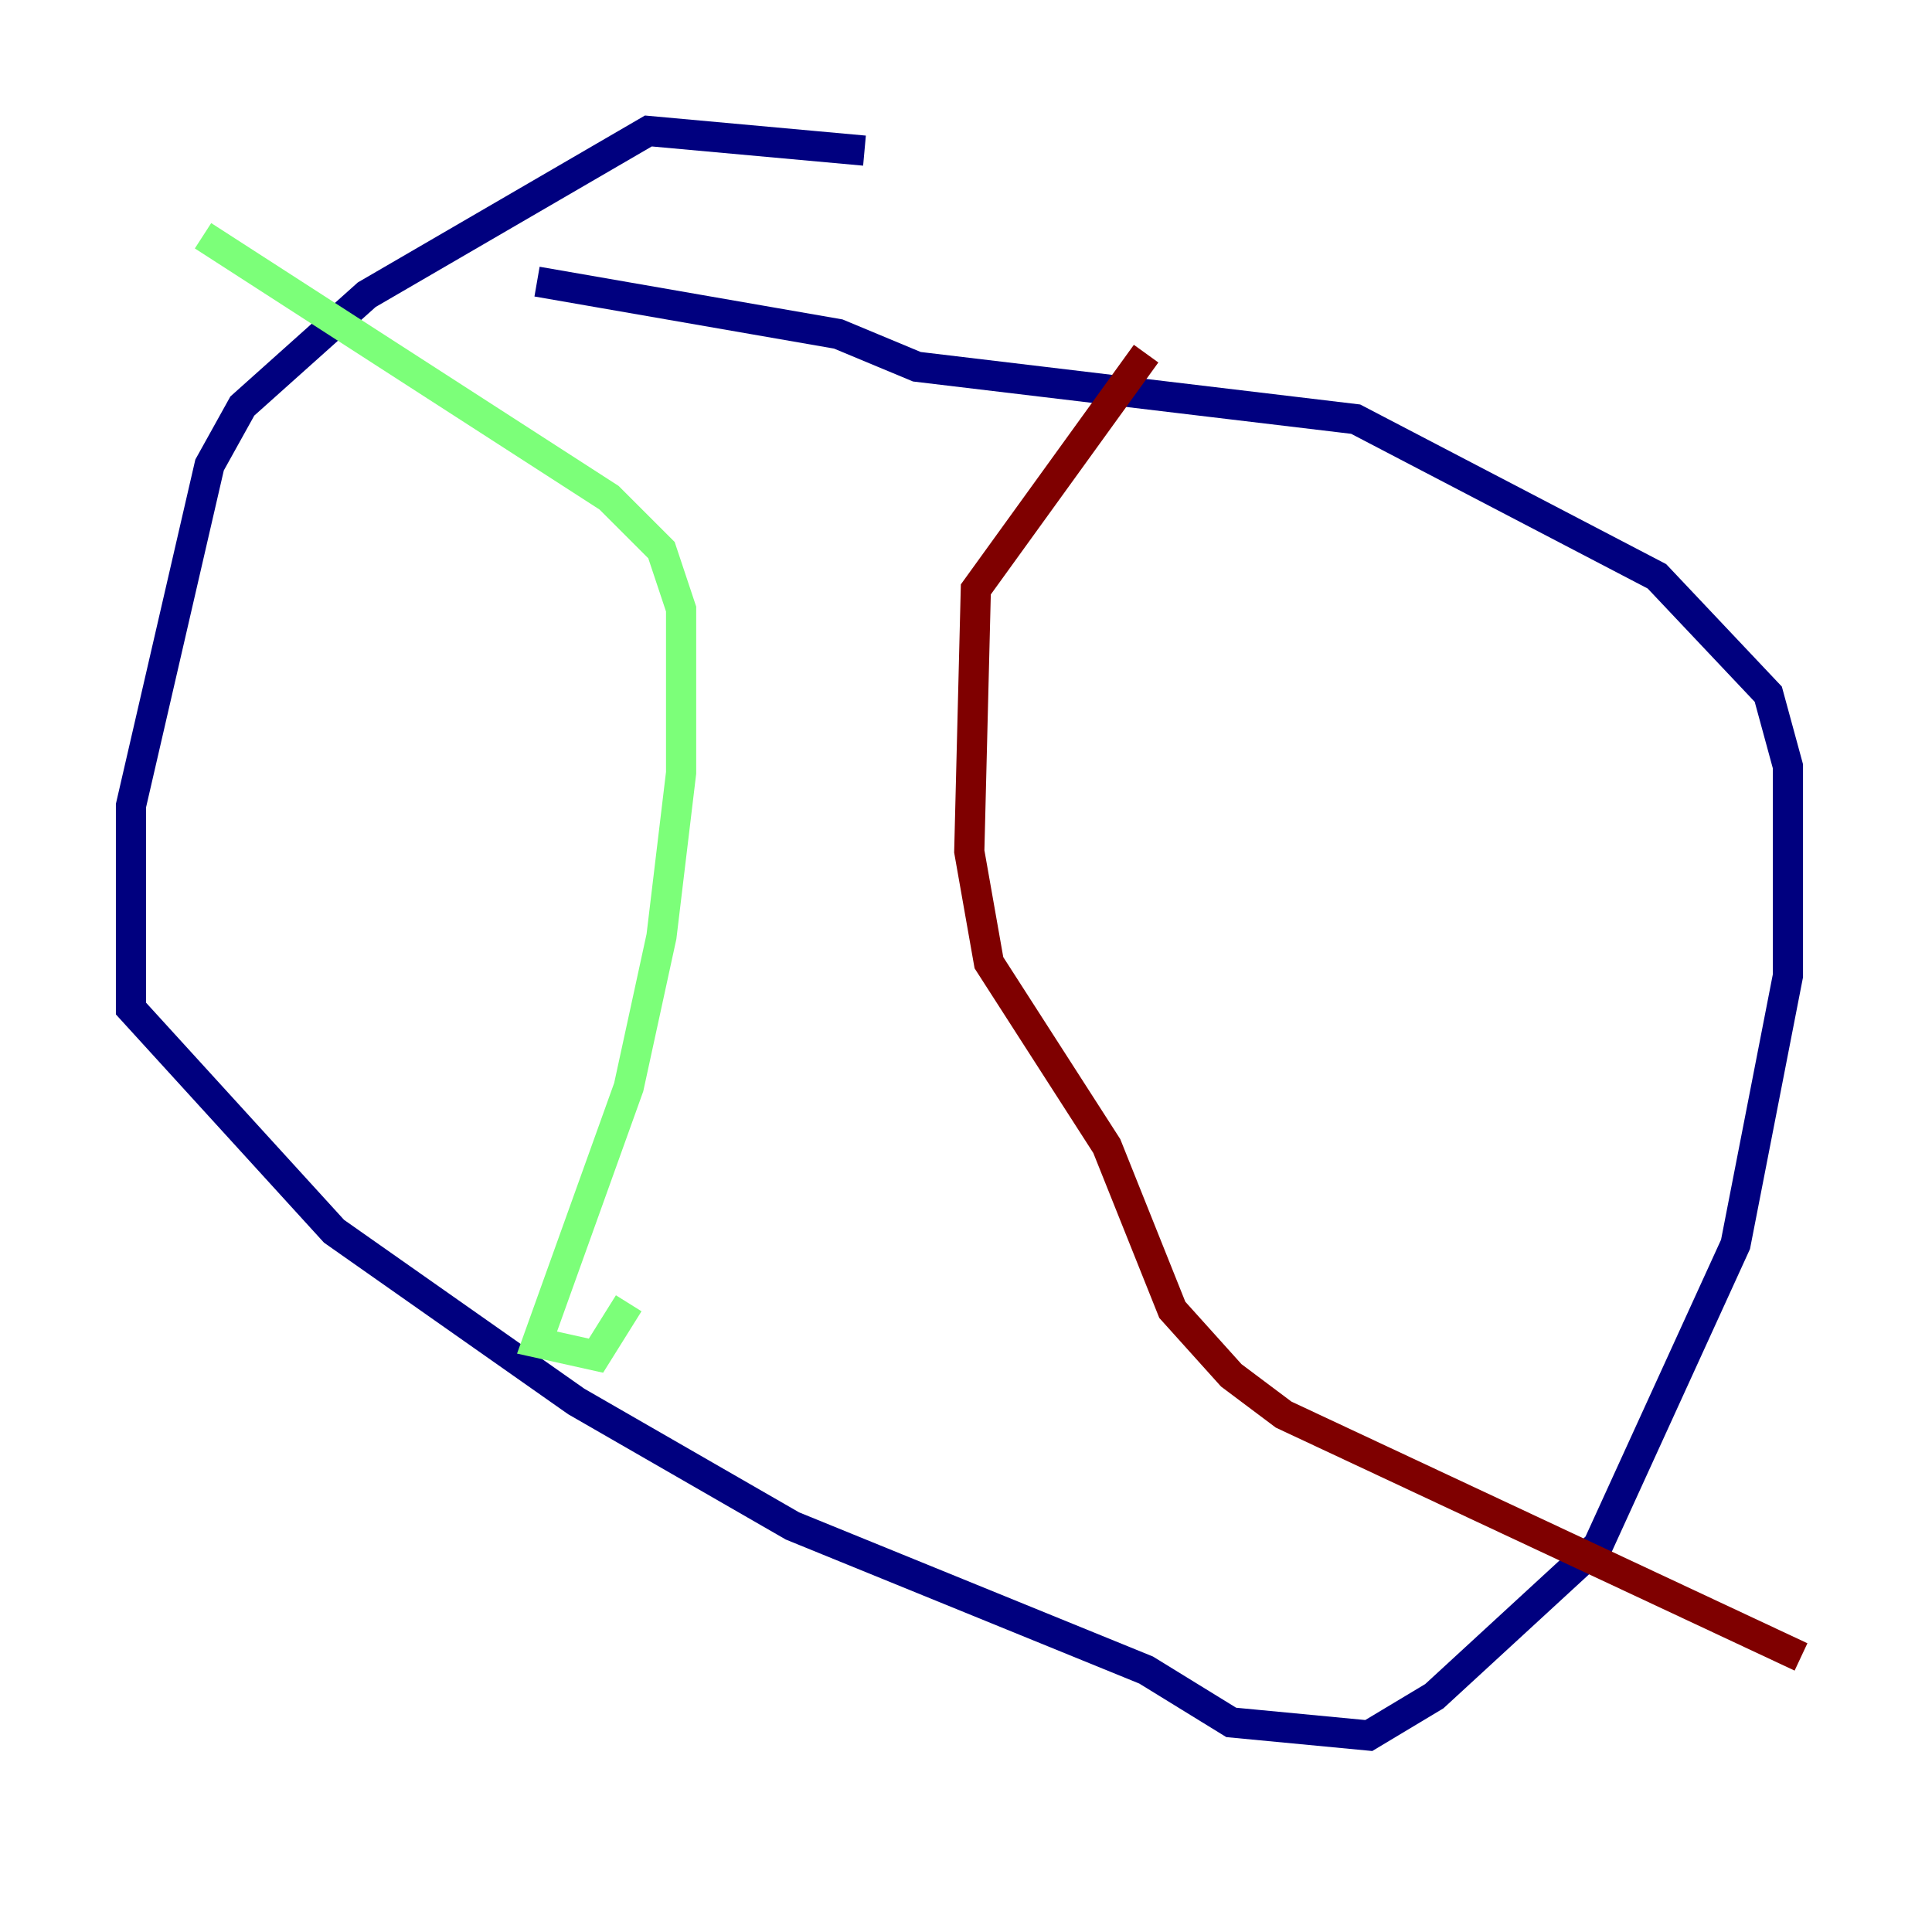 <?xml version="1.0" encoding="utf-8" ?>
<svg baseProfile="tiny" height="128" version="1.2" viewBox="0,0,128,128" width="128" xmlns="http://www.w3.org/2000/svg" xmlns:ev="http://www.w3.org/2001/xml-events" xmlns:xlink="http://www.w3.org/1999/xlink"><defs /><polyline fill="none" points="57.275,9.98 42.956,8.678 24.298,19.525 16.054,26.902 13.885,30.807 8.678,53.37 8.678,66.82 22.129,81.573 38.183,92.854 52.502,101.098 75.932,110.644 81.573,114.115 90.685,114.983 95.024,112.38 105.871,102.4 114.983,82.441 118.454,64.651 118.454,50.766 117.153,45.993 109.776,38.183 89.817,27.77 60.746,24.298 55.539,22.129 35.58,18.658" stroke="#00007f" stroke-width="2" /><polyline fill="none" points="13.451,15.62 40.352,32.976 43.824,36.447 45.125,40.352 45.125,51.2 43.824,62.047 41.654,72.027 35.58,88.949 39.485,89.817 41.654,86.346" stroke="#7cff79" stroke-width="2" /><polyline fill="none" points="75.932,23.43 64.651,39.051 64.217,56.407 65.519,63.783 73.329,75.932 77.668,86.78 81.573,91.119 85.044,93.722 119.322,109.776" stroke="#7f0000" stroke-width="2" /></svg>